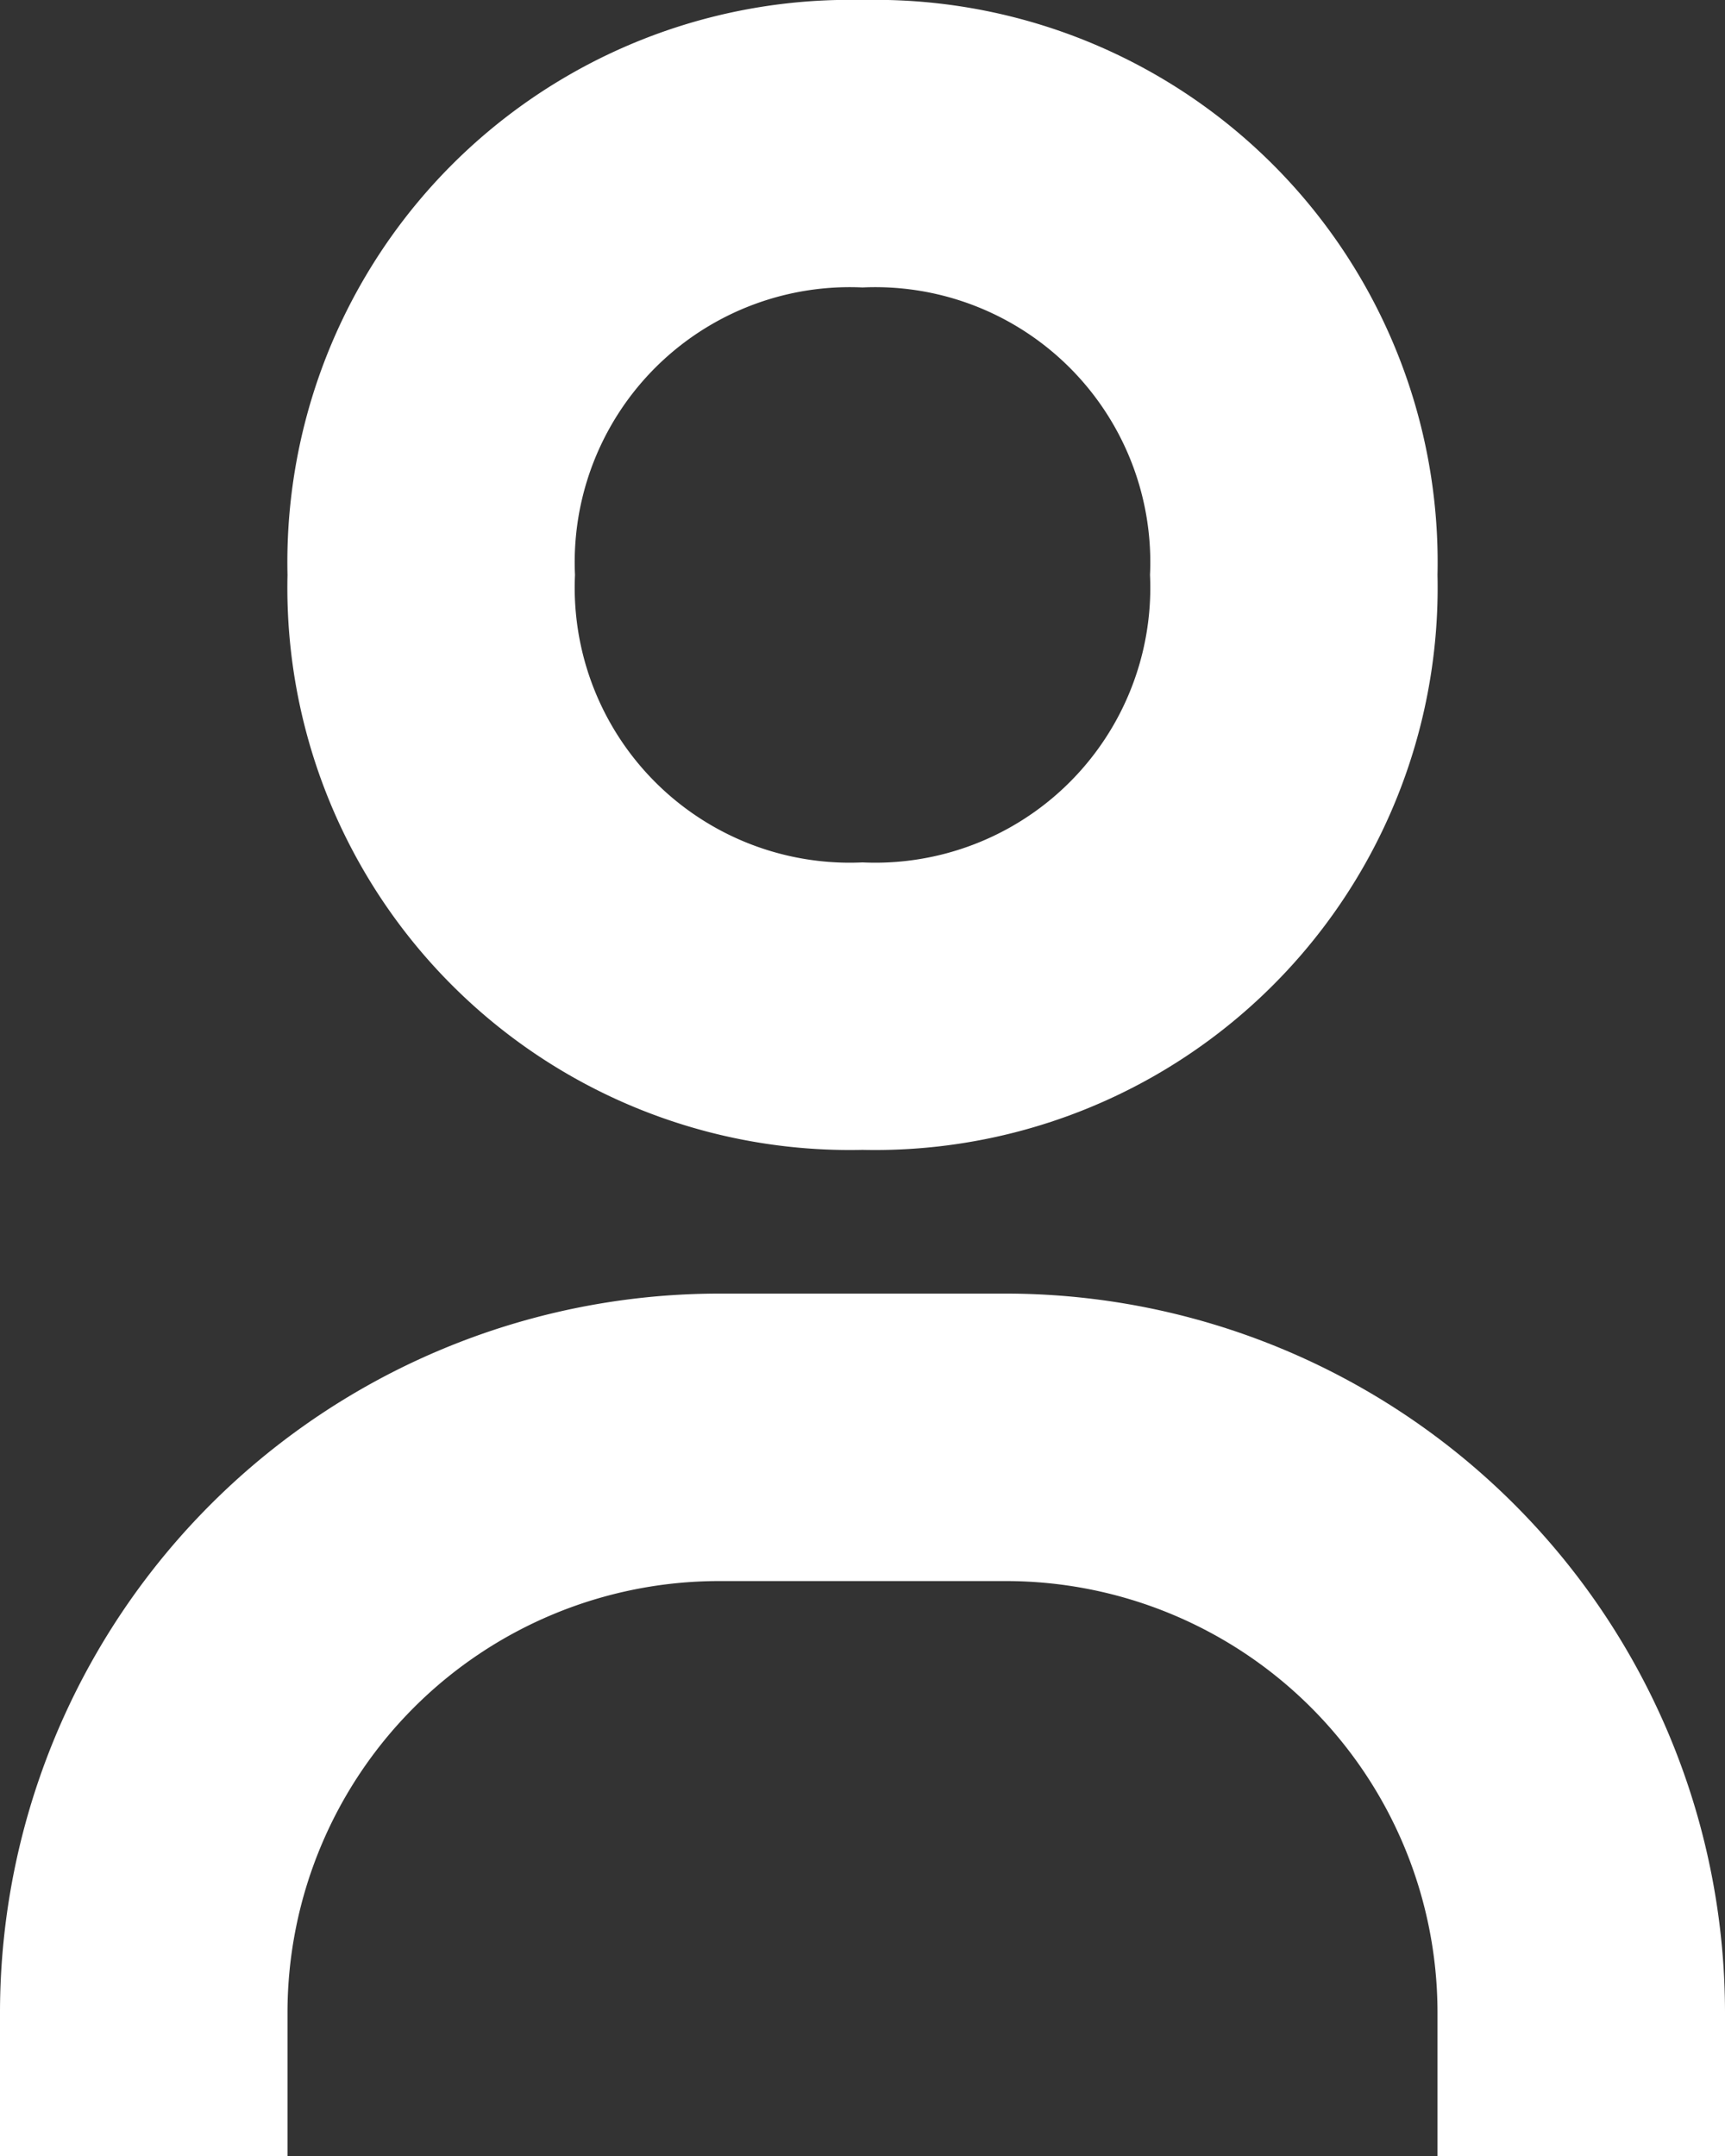 <svg xmlns="http://www.w3.org/2000/svg" width="18" height="22.5" viewBox="0 0 18 22.5">
  <rect x="0" y="0" width="18" height="22.5" fill="#333333" stroke="none"/>
  <g id="bx-user-plus" transform="translate(-8 -6)">
    <path id="Tracé_321" data-name="Tracé 321" d="M9,12a2.87,2.87,0,0,0,3,3,2.87,2.87,0,0,0,3-3,2.87,2.87,0,0,0-3-3A2.87,2.87,0,0,0,9,12Z" fill="none"/>
    <path id="Tracé_322" data-name="Tracé 322" d="M6,12a5.869,5.869,0,0,0,6,6,5.869,5.869,0,0,0,6-6,5.869,5.869,0,0,0-6-6A5.869,5.869,0,0,0,6,12Zm9,0a2.87,2.87,0,0,1-3,3,2.87,2.87,0,0,1-3-3,2.87,2.87,0,0,1,3-3A2.87,2.87,0,0,1,15,12ZM6,27a4.505,4.505,0,0,1,4.5-4.5h3A4.505,4.505,0,0,1,18,27v1.5h3V27a7.508,7.508,0,0,0-7.5-7.5h-3A7.508,7.508,0,0,0,3,27v1.5H6Z" transform="translate(5)" fill="#fff"/>
  </g>
</svg>
